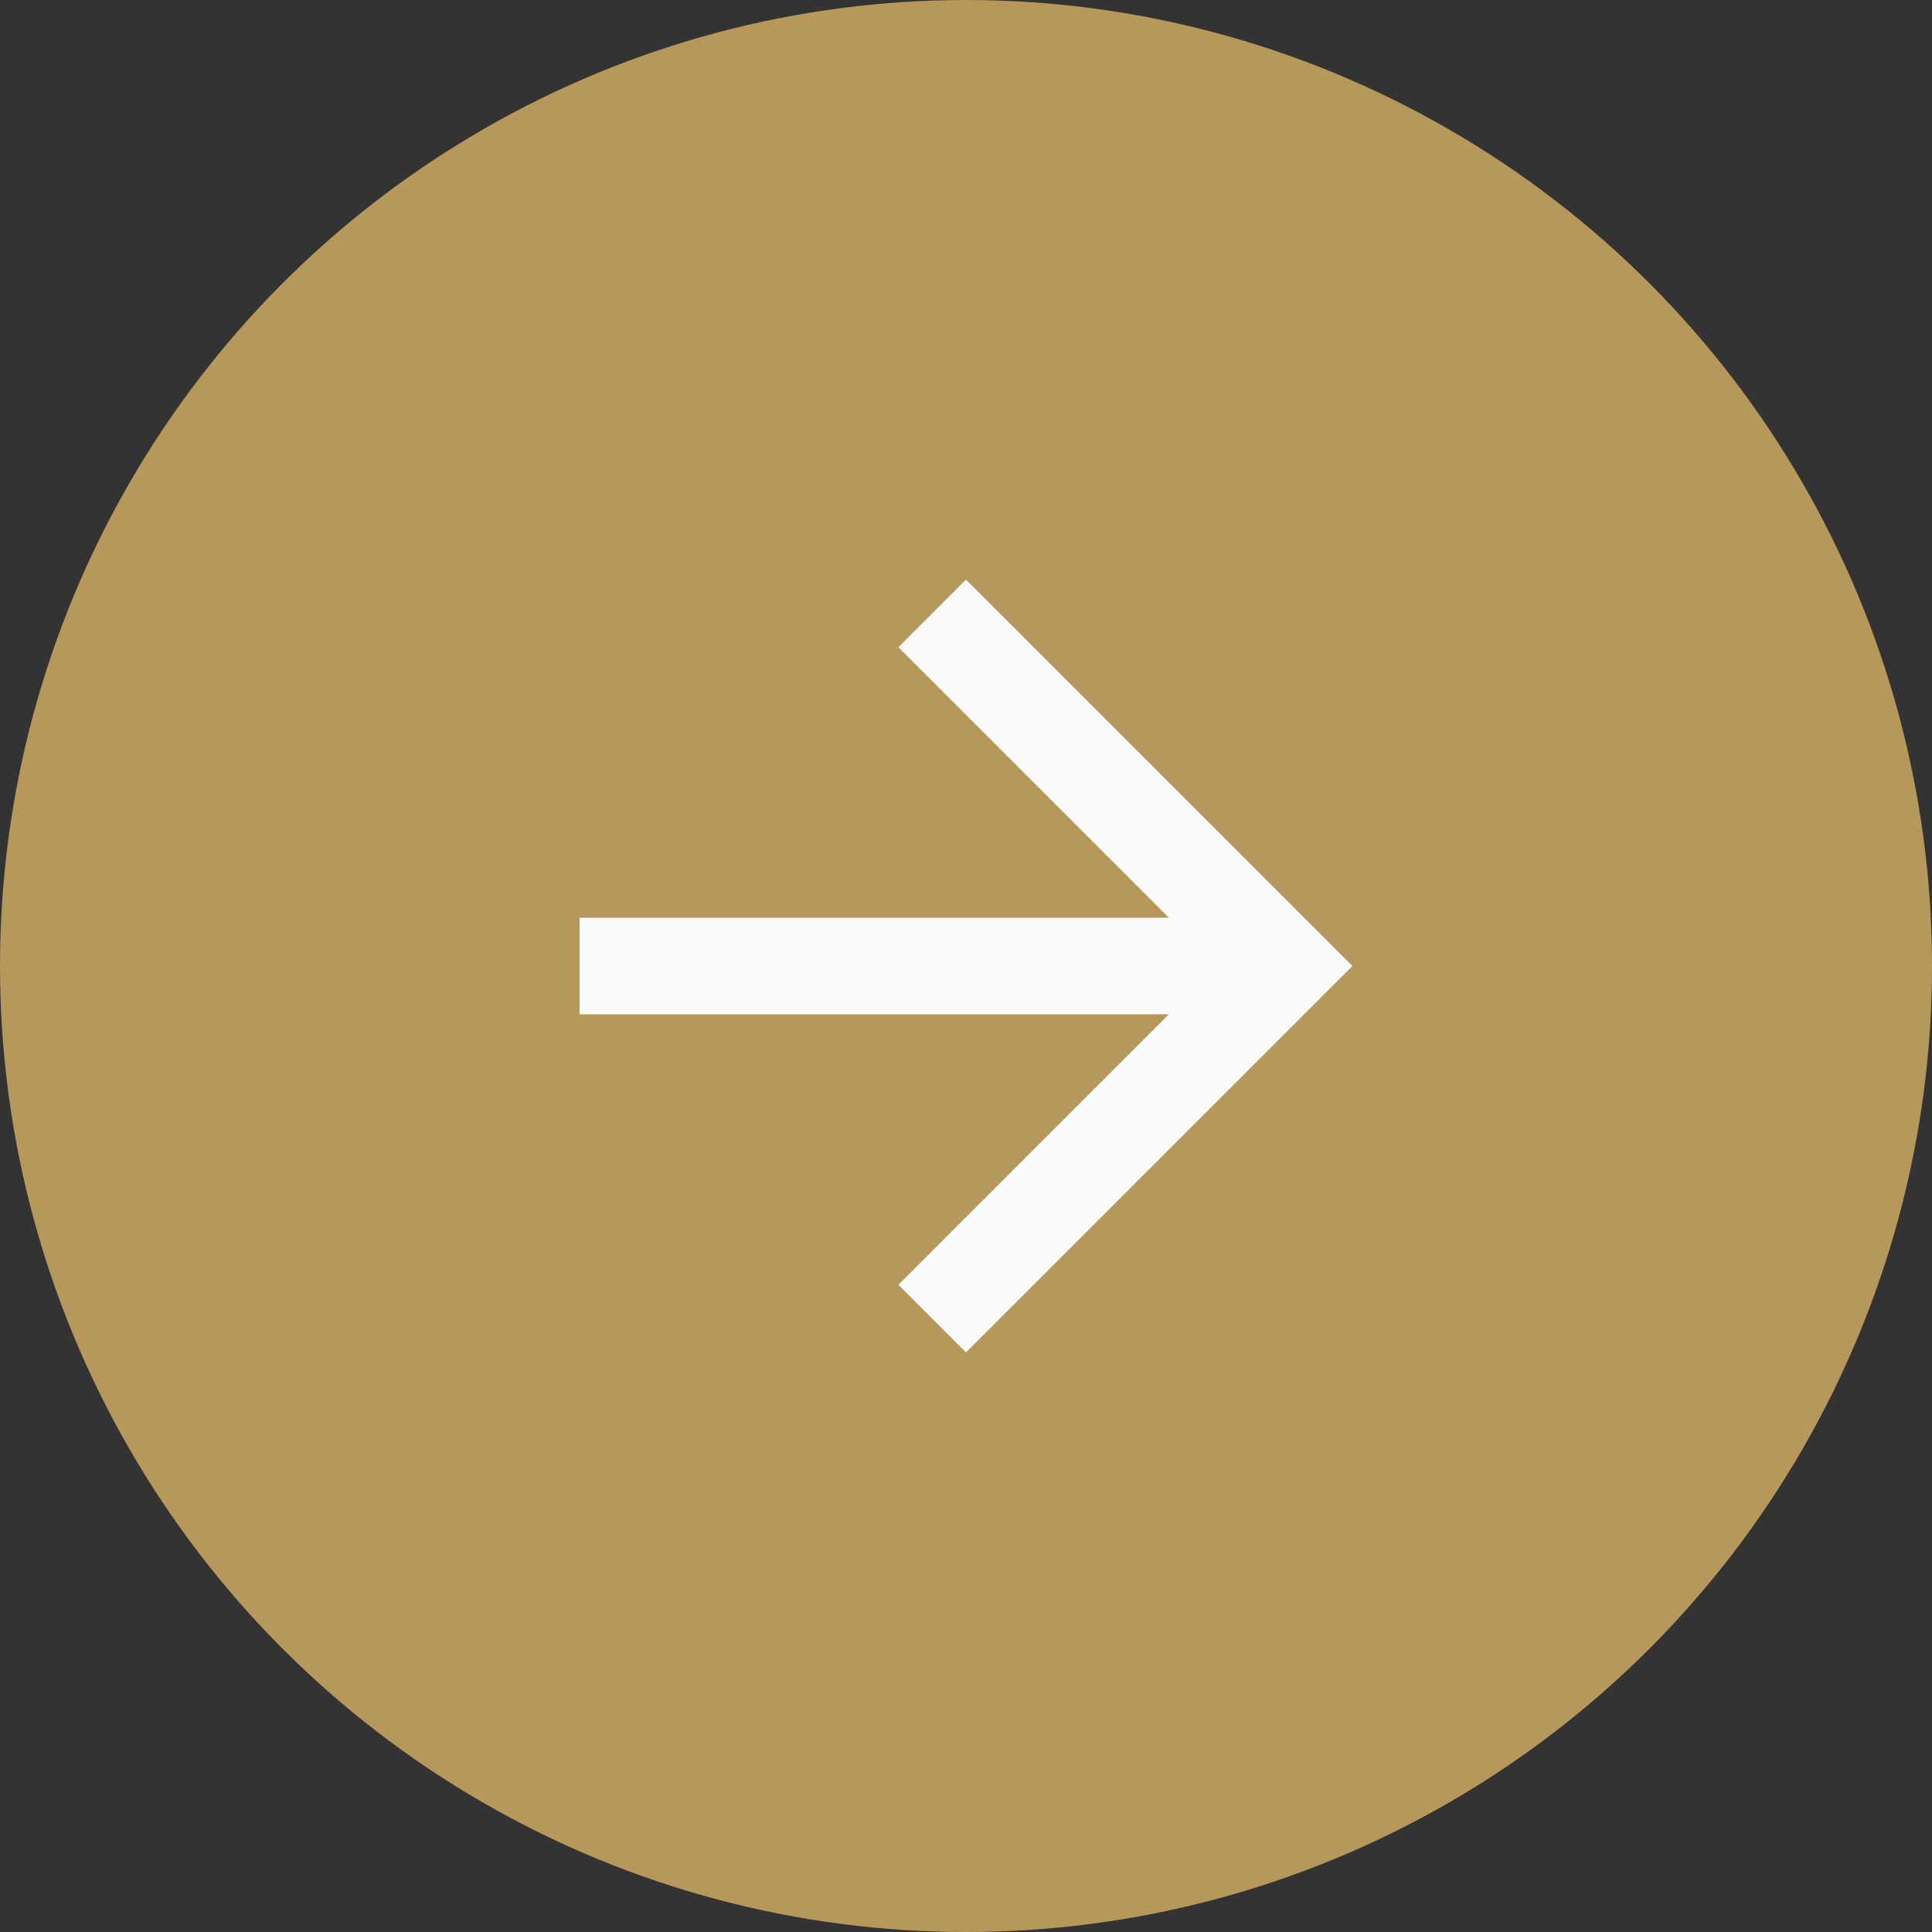 <?xml version="1.0" encoding="UTF-8"?>
<svg width="40px" height="40px" viewBox="0 0 40 40" version="1.1" xmlns="http://www.w3.org/2000/svg" xmlns:xlink="http://www.w3.org/1999/xlink">
    <rect x="0" y="0" width="40" height="40" fill="#333333" stroke="none"/>
    <!-- Generator: Sketch 46.2 (44496) - http://www.bohemiancoding.com/sketch -->
    <title>buttons/arrow_next_active</title>
    <desc>Created with Sketch.</desc>
    <defs></defs>
    <g id="design-guideline" stroke="none" stroke-width="1" fill="none" fill-rule="evenodd">
        <g id="buttons" transform="translate(-584, -186)">
            <g id="buttons/arrow_next_active" transform="translate(604, 206) scale(-1, 1) translate(-604, -206) translate(584, 186)">
                <circle id="Oval-Copy" fill="#B6985A" cx="20" cy="20" r="20"></circle>
                <polygon id="Shape" fill="#FAFAFA" points="28 19 15.8 19 21.4 13.4 20 12 12 20 20 28 21.4 26.6 15.8 21 28 21"></polygon>
            </g>
        </g>
    </g>
</svg>